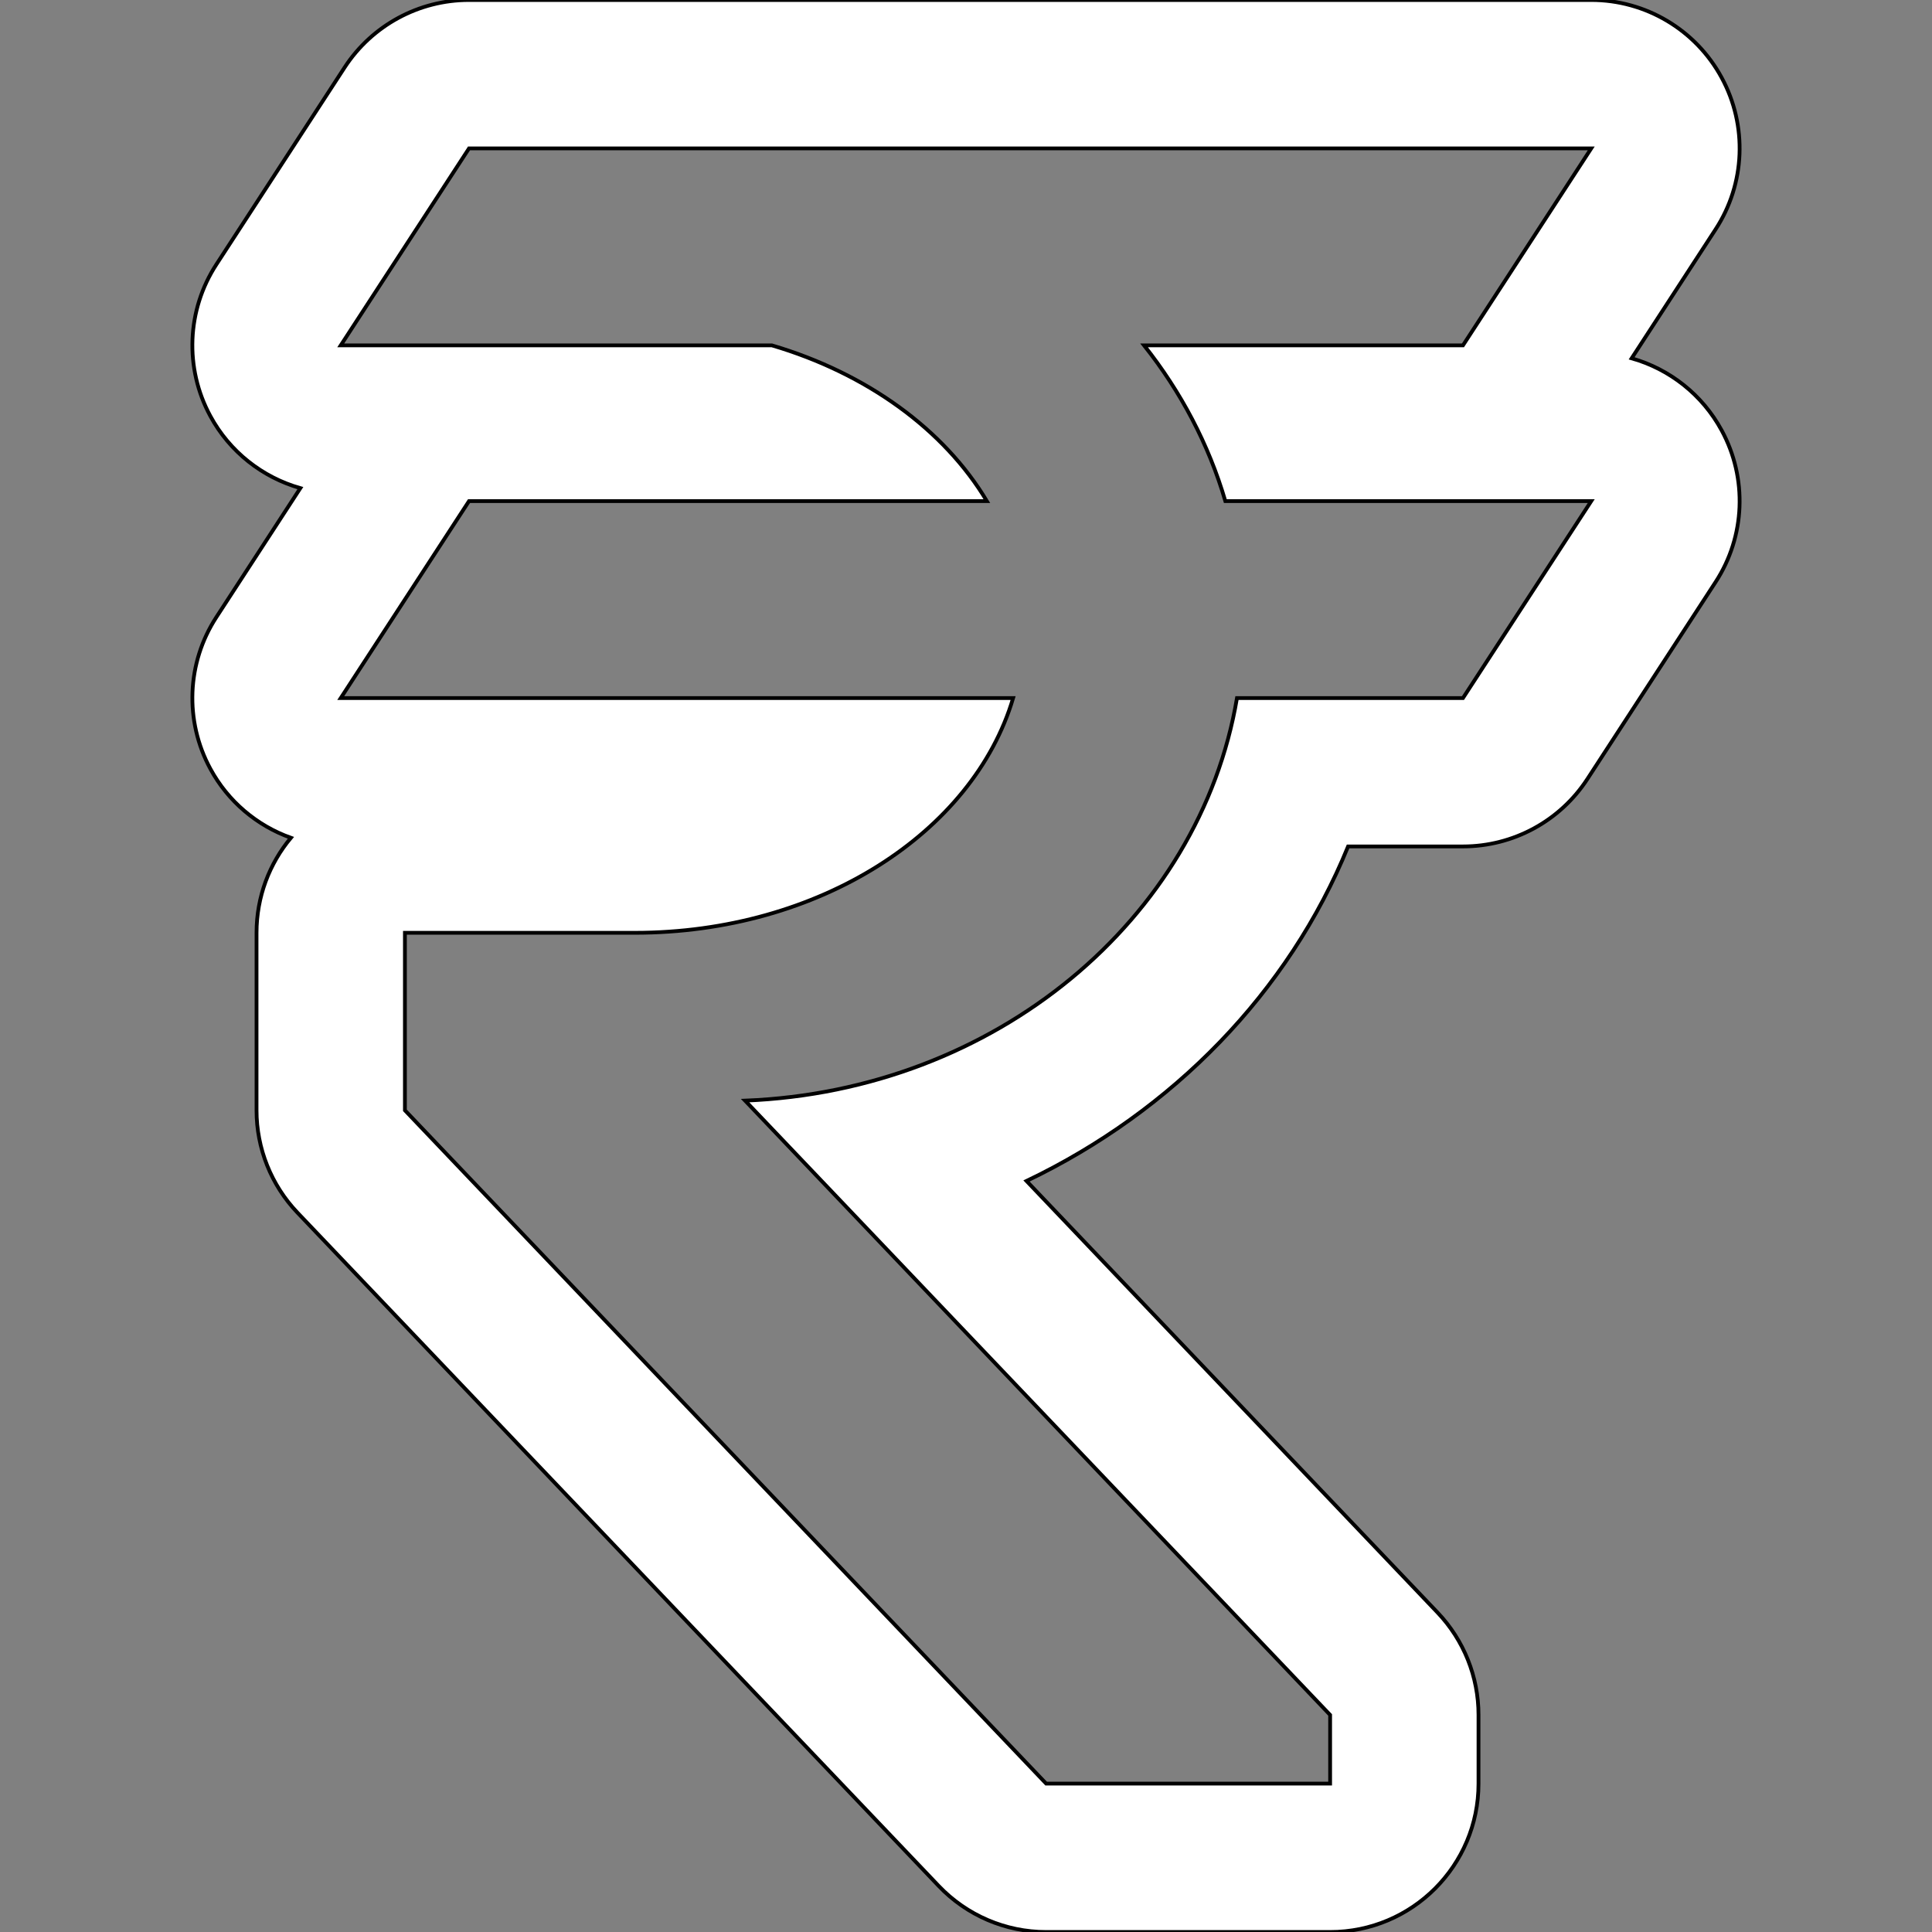 <!DOCTYPE svg PUBLIC "-//W3C//DTD SVG 1.1//EN" "http://www.w3.org/Graphics/SVG/1.1/DTD/svg11.dtd">
<!-- Uploaded to: SVG Repo, www.svgrepo.com, Transformed by: SVG Repo Mixer Tools -->
<svg height="179px" width="179px" version="1.1" id="_x32_" xmlns="http://www.w3.org/2000/svg" xmlns:xlink="http://www.w3.org/1999/xlink" viewBox="0 0 512 512" xml:space="preserve" fill="#000000" stroke="#000000">
<rect x="0" y="0" width="512" height="512" fill="#808080" stroke="none"/>
<g id="SVGRepo_bgCarrier" stroke-width="0"/>
<g id="SVGRepo_tracerCarrier" stroke-linecap="round" stroke-linejoin="round" stroke="#CCCCCC" stroke-width="4.096"/>
<g id="SVGRepo_iconCarrier"> <style type="text/css"> .st0{fill:#ffffff;} </style> <g> <path class="st0" d="M432.404,94.954l22.242-34.171c7.88-12.089,8.495-27.519,1.613-40.199C449.393,7.896,436.121,0,421.698,0 H124.296c-13.303,0-25.699,6.72-32.964,17.865L57.354,70.061c-7.881,12.089-8.495,27.519-1.613,40.199 c5.115,9.455,13.794,16.252,23.855,19.102l-22.242,34.17c-7.881,12.089-8.495,27.519-1.613,40.199 c4.685,8.664,12.366,15.092,21.351,18.295c-5.683,6.82-9.109,15.599-9.109,25.176v47.042c0,10.1,3.886,19.808,10.845,27.119 l169.937,178.432c7.419,7.796,17.711,12.204,28.479,12.204h75.252c21.72,0,39.324-17.604,39.324-39.324v-18.203 c0-10.099-3.886-19.807-10.844-27.119L272.037,312.97c38.739-18.541,69.476-50.038,85.222-88.656h30.445 c13.302,0,25.699-6.72,32.964-17.865l33.978-52.196c7.88-12.089,8.495-27.519,1.613-40.199 C451.144,104.6,442.465,97.803,432.404,94.954z M324.725,132.795h96.973l-33.994,52.196h-59.892 c-9.924,58.702-64.07,104.062-130.353,106.688l155.037,162.794v18.203h-75.252L107.307,294.245v-47.042h60.906 c48.847,0,89.707-26.567,100.276-62.212H90.302l33.994-52.196H261.53c-11.321-18.932-31.797-33.848-56.989-41.275H90.302 l33.994-52.196h297.402L387.704,91.52h-84.515C312.927,103.801,320.315,117.733,324.725,132.795z"/> </g> </g>
</svg>